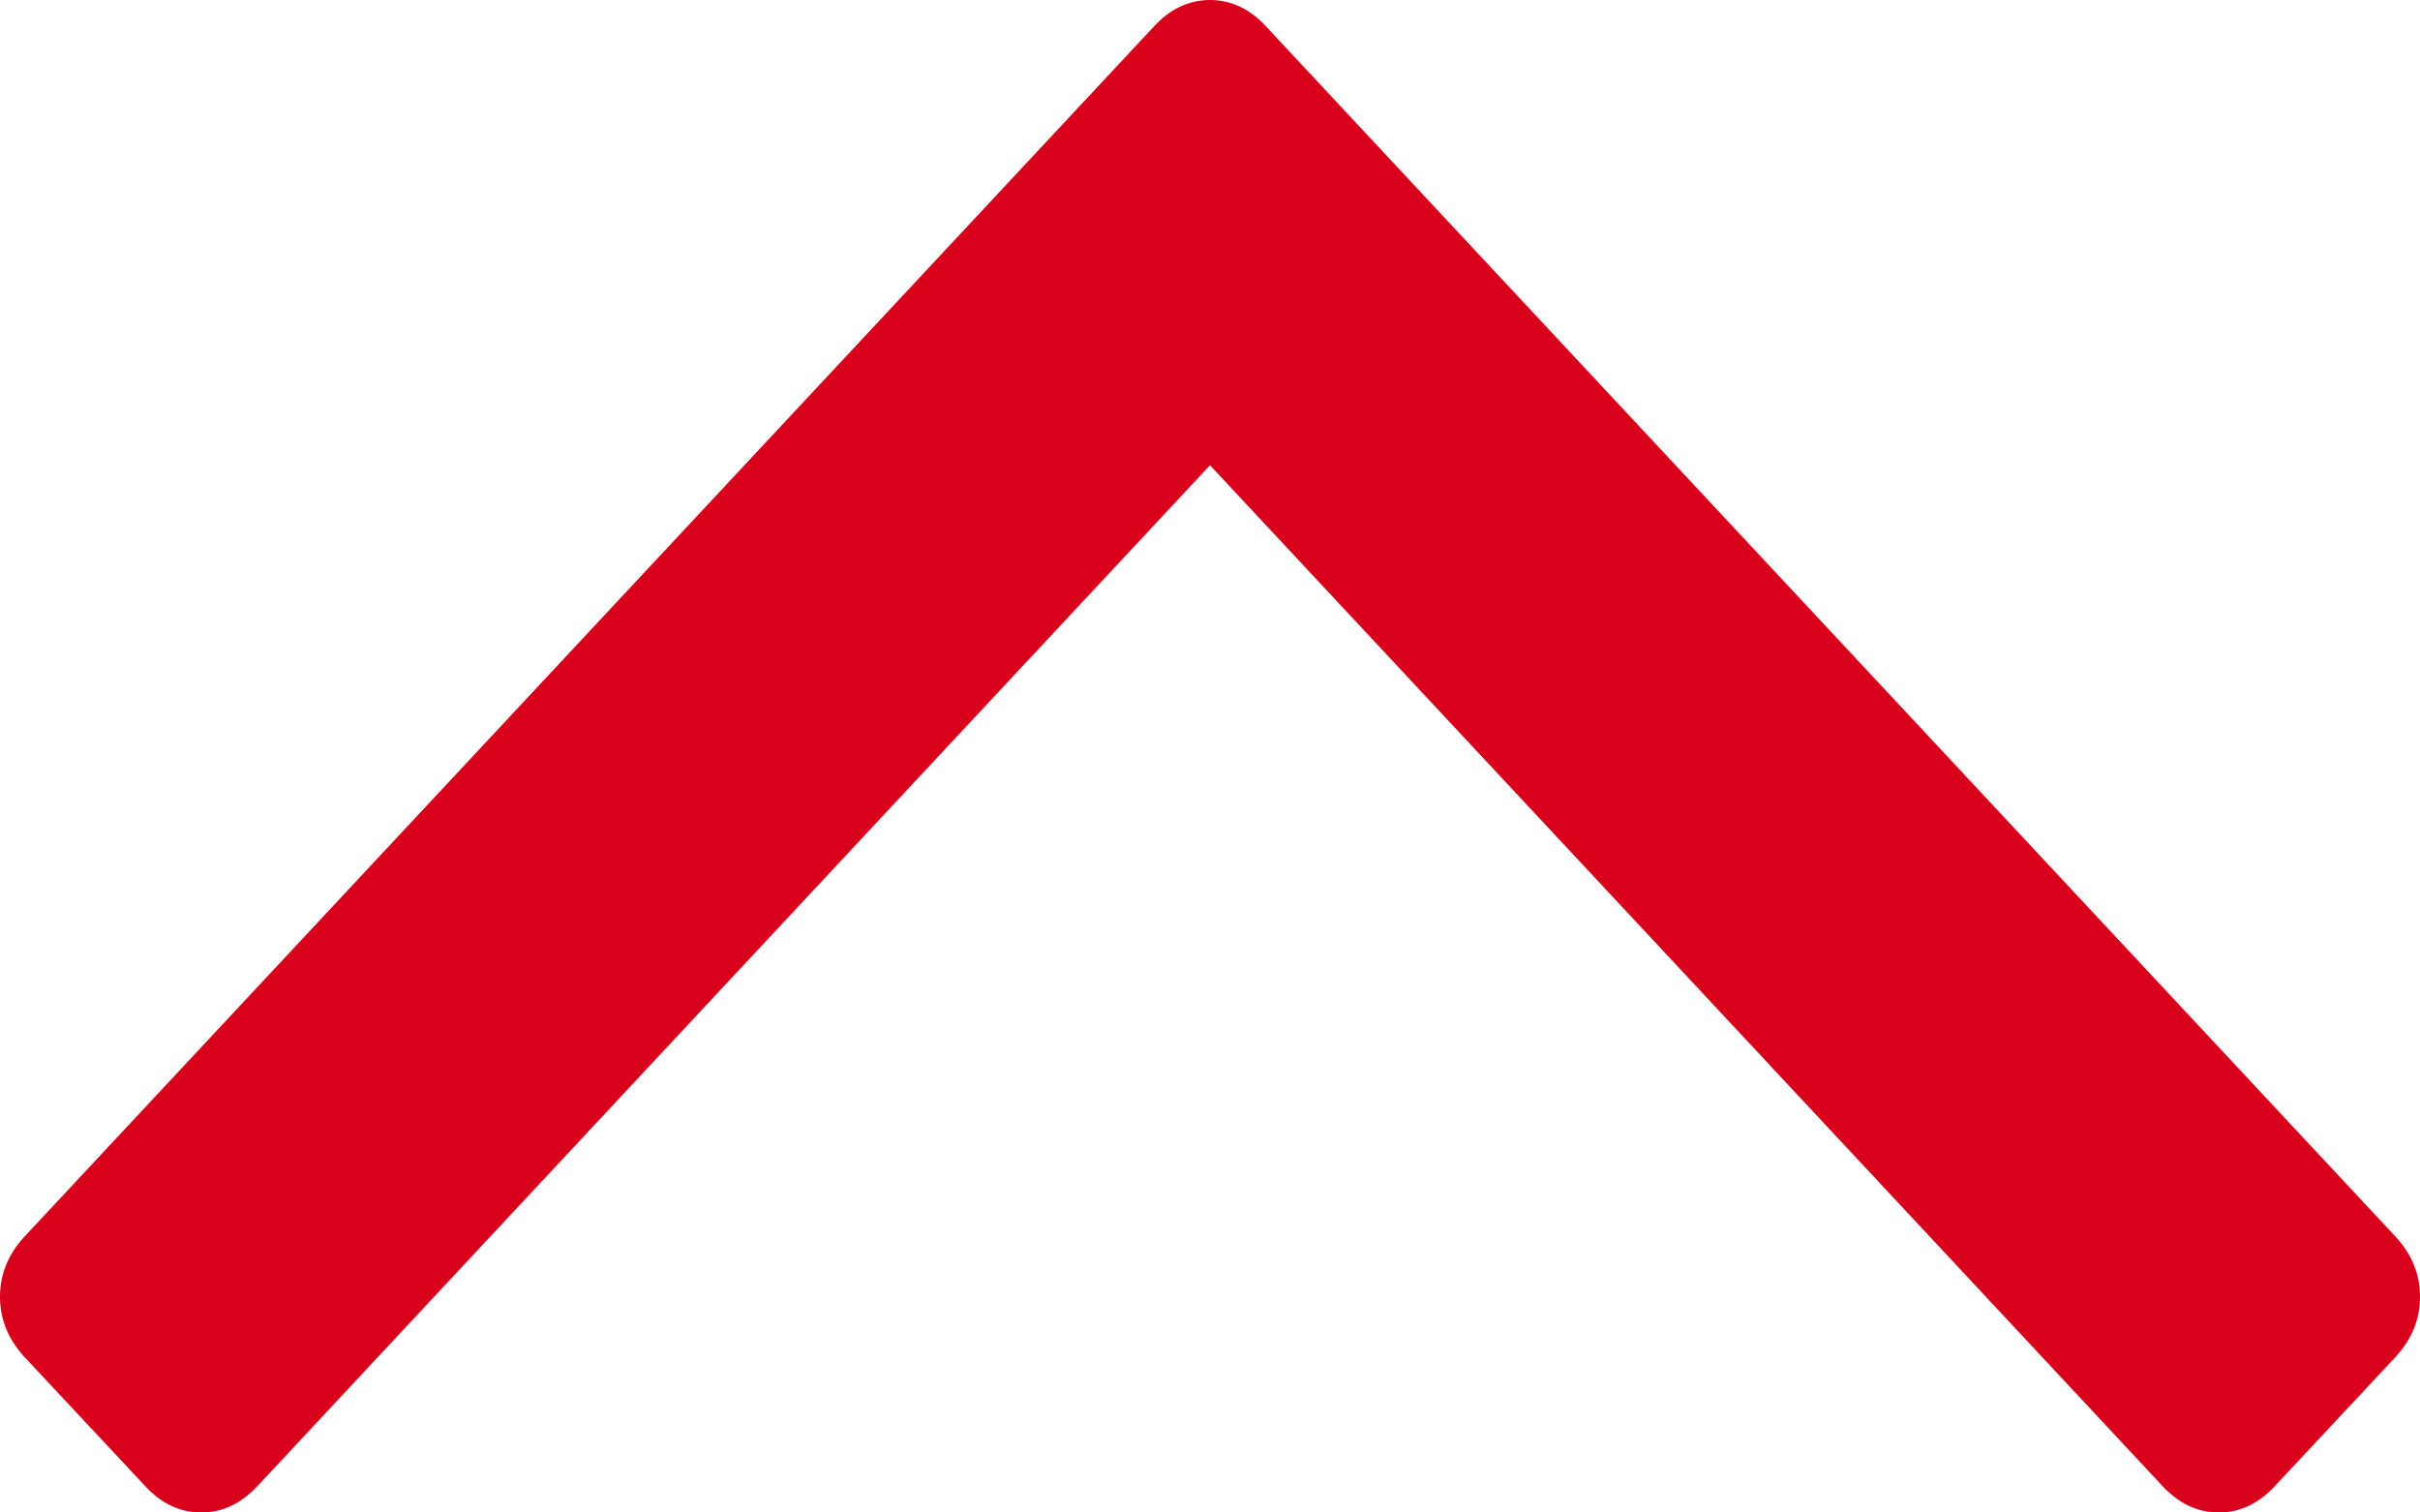 ﻿<?xml version="1.0" encoding="utf-8"?>
<svg version="1.1" xmlns:xlink="http://www.w3.org/1999/xlink" width="8px" height="5px" xmlns="http://www.w3.org/2000/svg">
  <g transform="matrix(1 0 0 1 -348 -173 )">
    <path d="M 7.92 4.089  C 7.973 4.147  8 4.212  8 4.287  C 8 4.361  7.973 4.427  7.92 4.485  L 7.519 4.914  C 7.466 4.971  7.404 5  7.335 5  C 7.265 5  7.204 4.971  7.15 4.914  L 4 1.538  L 0.85 4.914  C 0.796 4.971  0.735 5  0.665 5  C 0.596 5  0.534 4.971  0.481 4.914  L 0.08 4.485  C 0.027 4.427  0 4.361  0 4.287  C 0 4.212  0.027 4.147  0.08 4.089  L 3.816 0.086  C 3.869 0.029  3.931 0  4 0  C 4.069 0  4.131 0.029  4.184 0.086  L 7.92 4.089  Z " fill-rule="nonzero" fill="#d9001b" stroke="none" transform="matrix(1 0 0 1 348 173 )" />
  </g>
</svg>